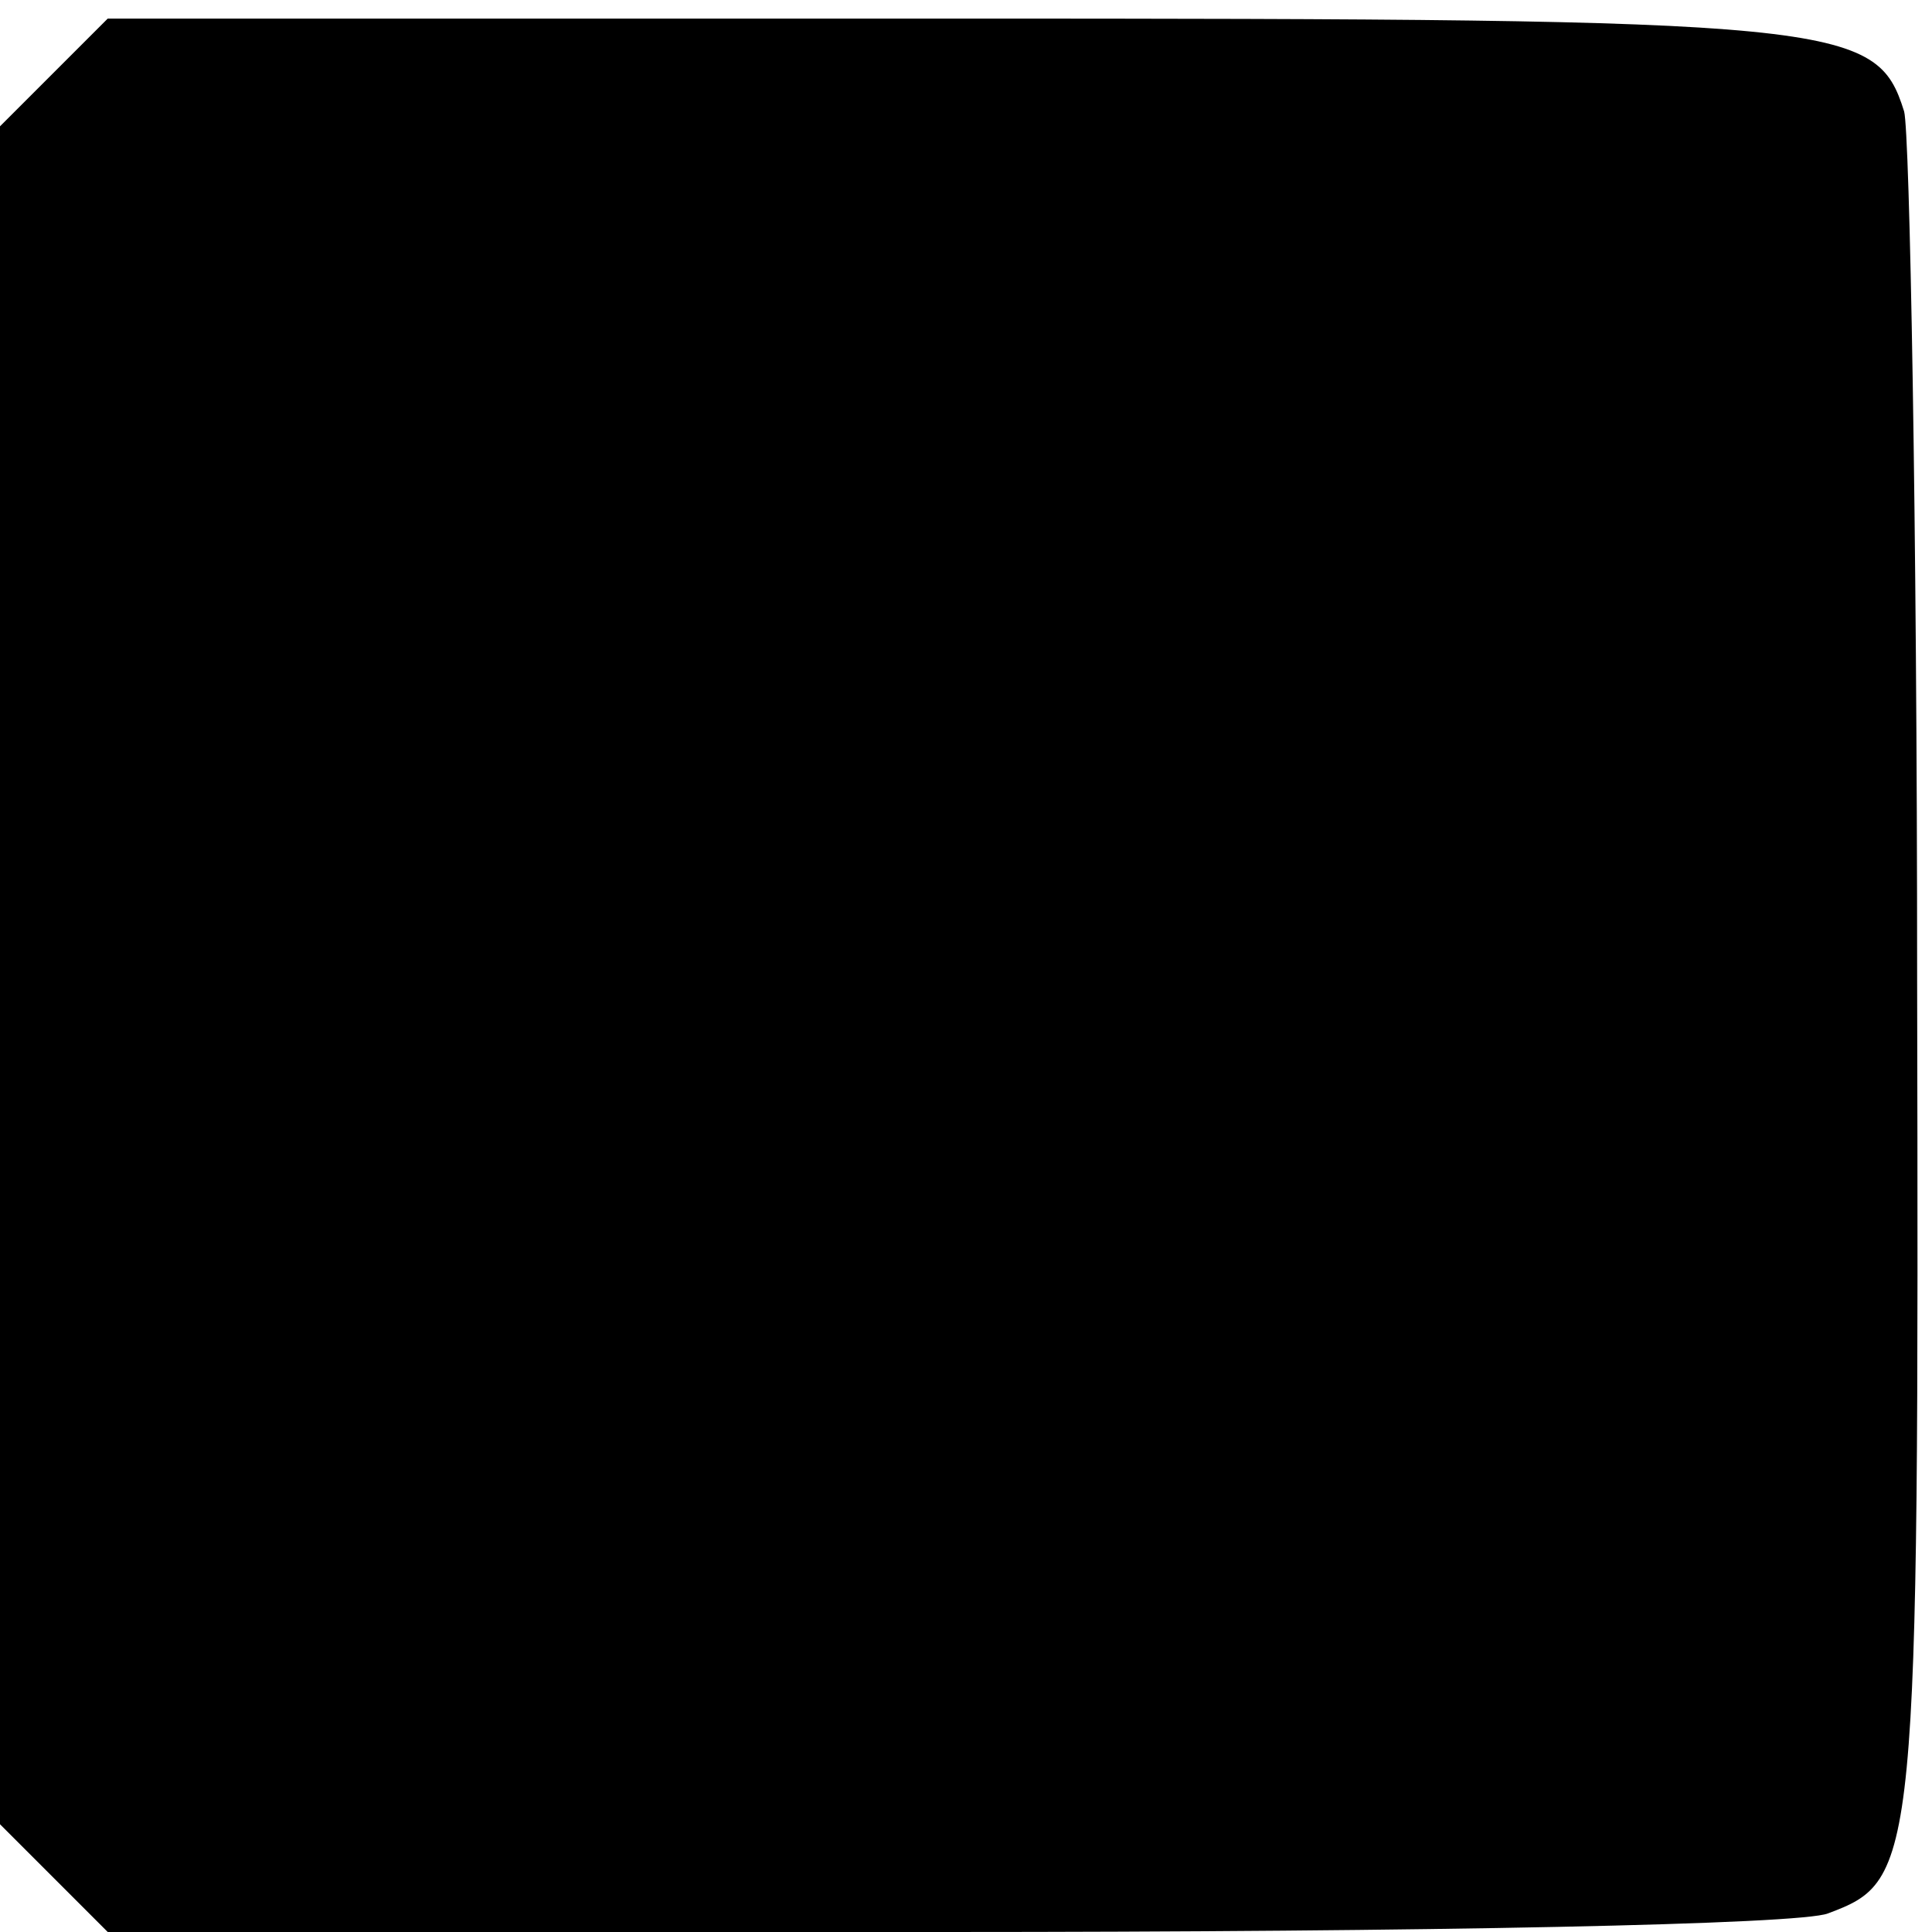 <?xml version="1.0" standalone="no"?>
<!DOCTYPE svg PUBLIC "-//W3C//DTD SVG 20010904//EN"
 "http://www.w3.org/TR/2001/REC-SVG-20010904/DTD/svg10.dtd">
<svg version="1.0" xmlns="http://www.w3.org/2000/svg"
 width="104pt" height="104pt" viewBox="0 0 104 104"
 preserveAspectRatio="xMidYMid meet">
<g transform="translate(0,104) scale(0.1,-0.1)"
fill="#000000" stroke="none">
<path d="M29 1001 l-29 -29 0 -457 0 -457 29 -29 29 -29 451 0 c260 0 460 4
475 10 48 18 49 24 48 502 0 247 -4 457 -7 468 -15 48 -33 50 -515 50 l-452 0
-29 -29z"/>
</g>
</svg>
